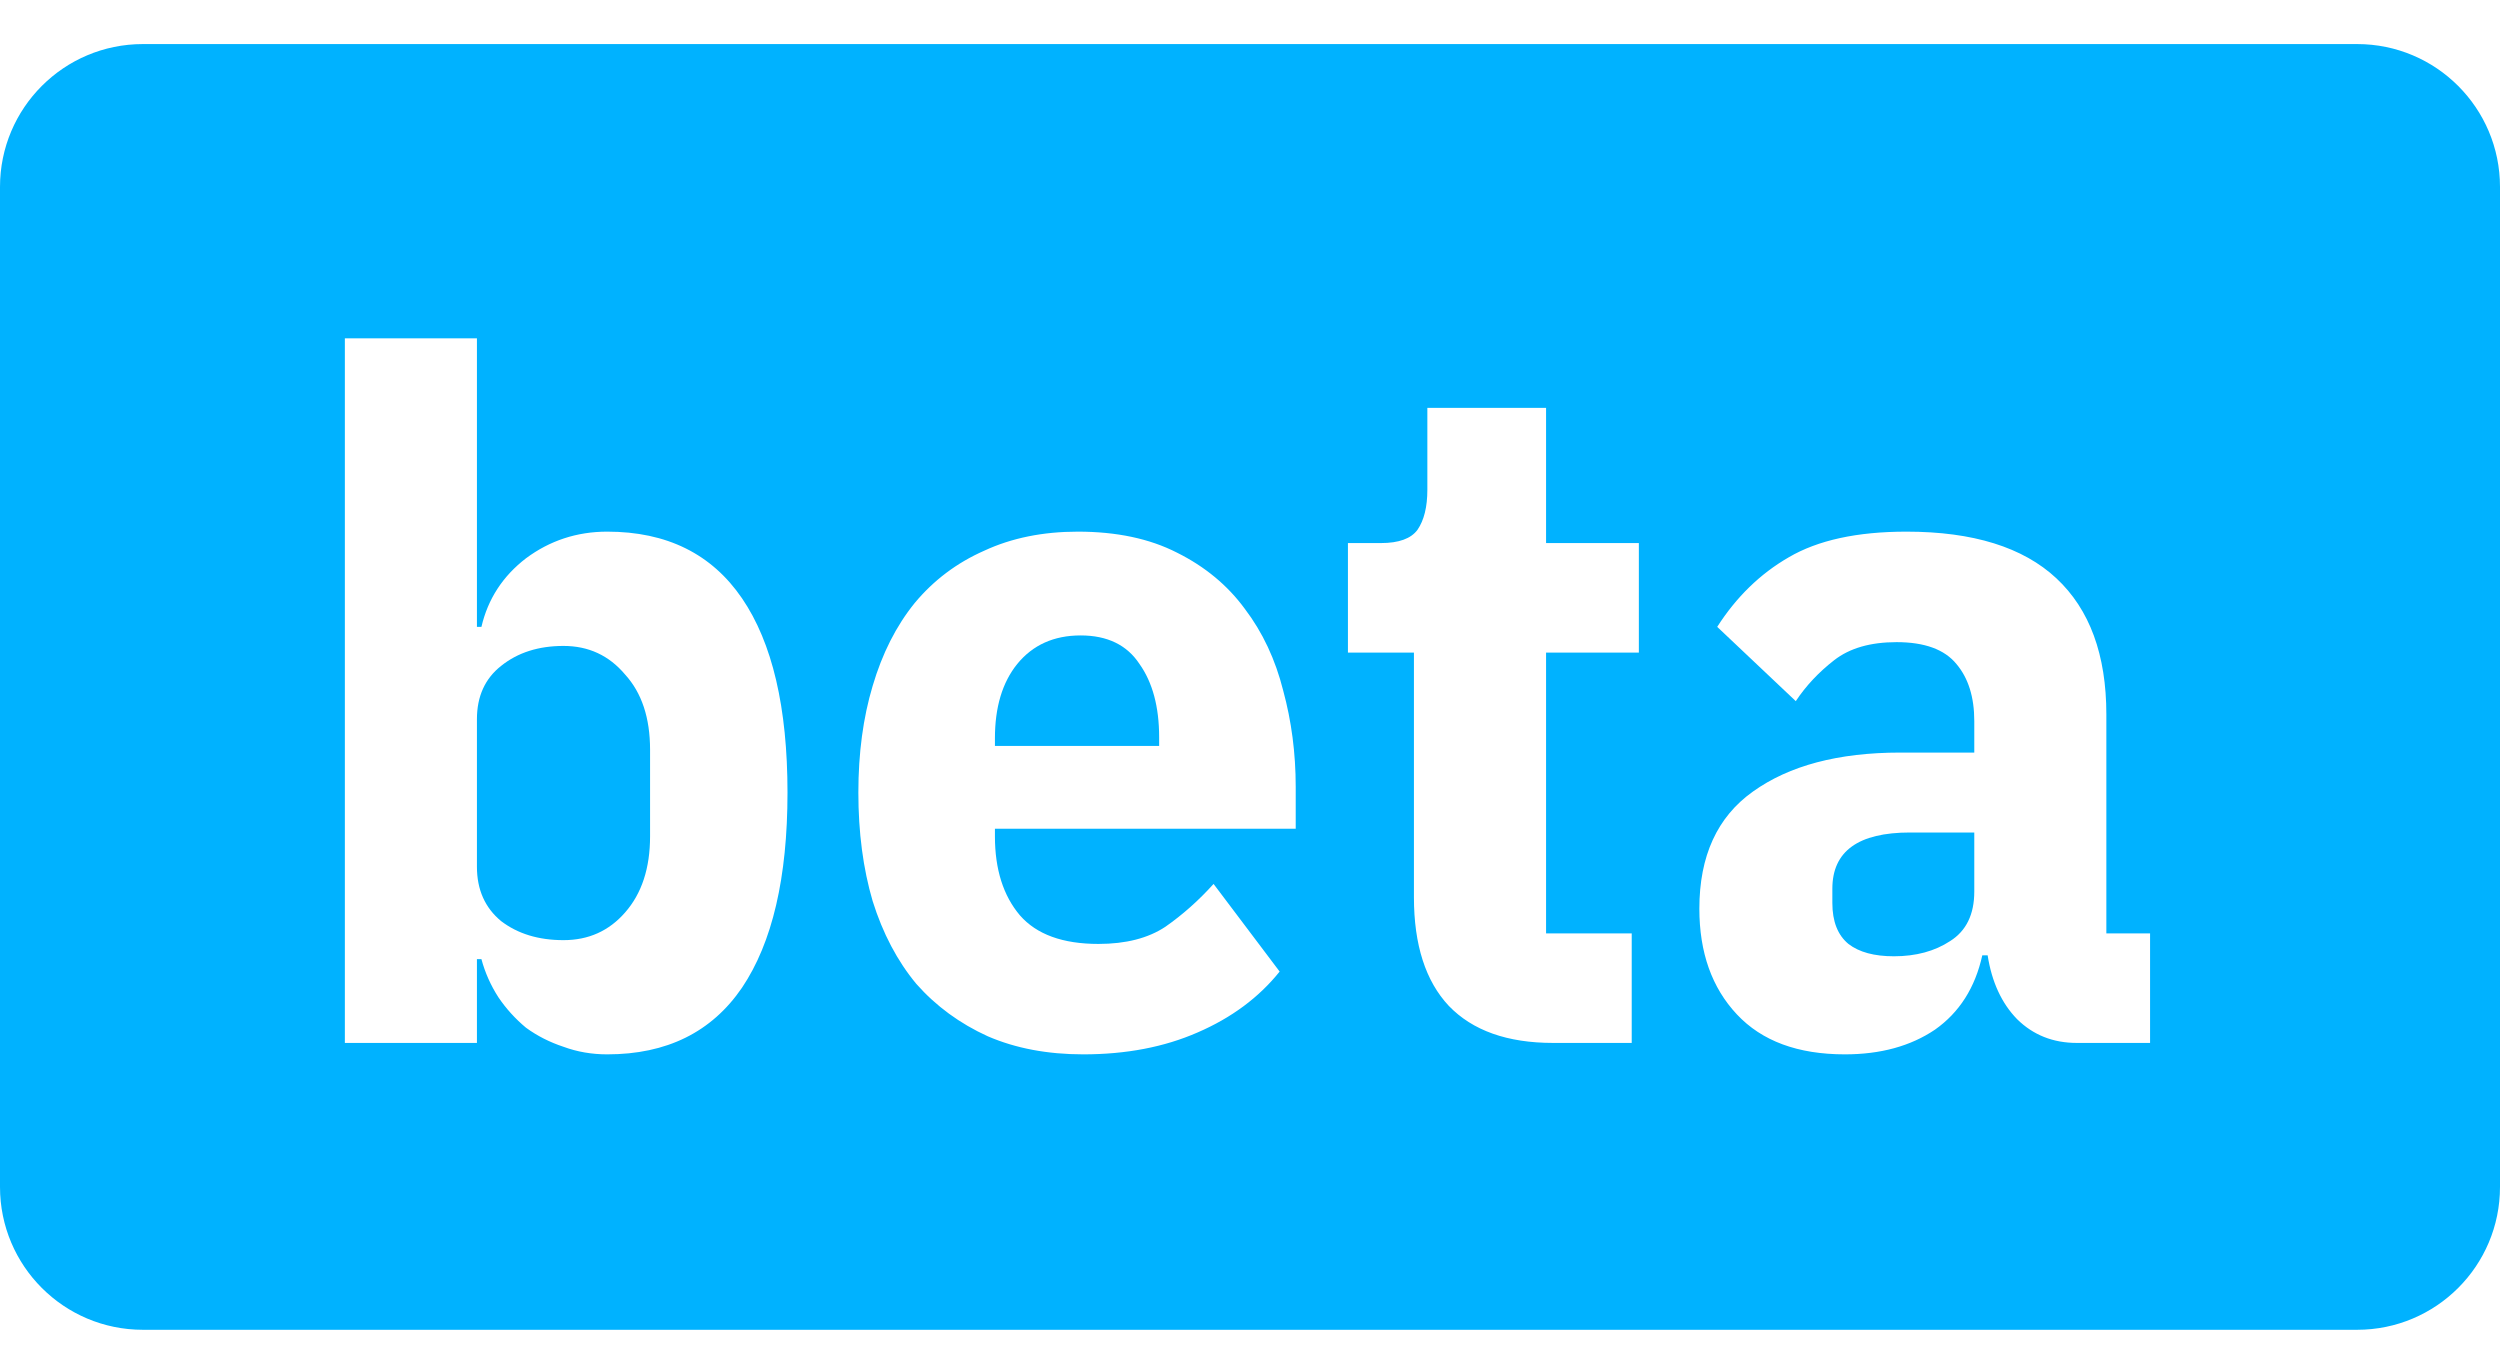<svg width="35" height="19" viewBox="0 0 35 19" fill="none" xmlns="http://www.w3.org/2000/svg">
<path d="M8.751 12.775C8.526 13.033 8.239 13.162 7.889 13.162C7.539 13.162 7.248 13.073 7.015 12.895C6.79 12.709 6.677 12.455 6.677 12.135V10.069C6.677 9.749 6.79 9.5 7.015 9.323C7.248 9.136 7.539 9.043 7.889 9.043C8.239 9.043 8.526 9.176 8.751 9.443C8.985 9.7 9.101 10.051 9.101 10.496V11.709C9.101 12.153 8.985 12.509 8.751 12.775Z" fill="#00B2FF"/>
<path d="M14.241 9.296C14.458 9.03 14.754 8.896 15.129 8.896C15.503 8.896 15.778 9.03 15.953 9.296C16.136 9.554 16.228 9.896 16.228 10.322V10.443H13.929V10.336C13.929 9.9 14.033 9.554 14.241 9.296Z" fill="#00B2FF"/>
<path d="M27.302 13.175C27.086 13.317 26.823 13.388 26.515 13.388C26.24 13.388 26.028 13.331 25.878 13.215C25.728 13.091 25.653 12.9 25.653 12.642V12.442C25.653 11.918 26.015 11.655 26.74 11.655H27.64V12.482C27.64 12.802 27.527 13.033 27.302 13.175Z" fill="#00B2FF"/>
<path fill-rule="evenodd" clip-rule="evenodd" d="M2 0.617C0.895 0.617 0 1.513 0 2.617V16.617C0 17.722 0.895 18.617 2 18.617H33C34.105 18.617 35 17.722 35 16.617V2.617C35 1.513 34.105 0.617 33 0.617H2ZM6.677 4.737H4.828V14.601H6.677V13.428H6.74C6.79 13.615 6.869 13.793 6.977 13.961C7.085 14.121 7.215 14.264 7.364 14.388C7.523 14.504 7.698 14.592 7.889 14.655C8.081 14.726 8.285 14.761 8.501 14.761C9.334 14.761 9.963 14.45 10.388 13.828C10.813 13.197 11.025 12.286 11.025 11.096C11.025 9.905 10.813 8.998 10.388 8.376C9.963 7.754 9.334 7.443 8.501 7.443C8.077 7.443 7.698 7.568 7.364 7.816C7.04 8.065 6.831 8.385 6.74 8.776H6.677V4.737ZM13.829 14.508C14.22 14.677 14.666 14.761 15.166 14.761C15.766 14.761 16.299 14.659 16.765 14.455C17.24 14.25 17.623 13.966 17.915 13.602L16.99 12.375C16.782 12.606 16.557 12.806 16.315 12.975C16.074 13.135 15.761 13.215 15.378 13.215C14.879 13.215 14.512 13.082 14.279 12.815C14.046 12.54 13.929 12.171 13.929 11.709V11.602H18.14V11.016C18.14 10.545 18.081 10.096 17.965 9.669C17.856 9.234 17.677 8.852 17.427 8.523C17.186 8.194 16.869 7.932 16.478 7.737C16.095 7.541 15.632 7.443 15.091 7.443C14.6 7.443 14.162 7.532 13.779 7.71C13.396 7.879 13.071 8.123 12.805 8.443C12.546 8.763 12.351 9.149 12.217 9.603C12.084 10.047 12.017 10.545 12.017 11.096C12.017 11.655 12.084 12.162 12.217 12.615C12.359 13.068 12.563 13.455 12.829 13.775C13.104 14.086 13.438 14.33 13.829 14.508ZM21.744 14.601C21.103 14.601 20.616 14.428 20.283 14.082C19.958 13.735 19.795 13.228 19.795 12.562V9.136H18.871V7.603H19.333C19.583 7.603 19.754 7.541 19.845 7.417C19.937 7.283 19.983 7.097 19.983 6.857V5.71H21.645V7.603H22.944V9.136H21.645V13.068H22.844V14.601H21.744ZM28.239 14.268C28.464 14.49 28.743 14.601 29.076 14.601H30.101V13.068H29.489V10.003C29.489 9.167 29.256 8.532 28.789 8.096C28.323 7.661 27.623 7.443 26.69 7.443C25.999 7.443 25.449 7.563 25.041 7.803C24.641 8.034 24.308 8.359 24.041 8.776L25.141 9.816C25.282 9.603 25.461 9.412 25.678 9.243C25.895 9.074 26.186 8.99 26.552 8.99C26.944 8.99 27.223 9.092 27.39 9.296C27.556 9.492 27.64 9.758 27.64 10.096V10.536H26.602C25.736 10.536 25.049 10.718 24.541 11.082C24.041 11.438 23.791 11.984 23.791 12.722C23.791 13.335 23.966 13.828 24.316 14.201C24.666 14.575 25.17 14.761 25.828 14.761C26.328 14.761 26.748 14.646 27.09 14.415C27.431 14.175 27.652 13.828 27.752 13.375H27.827C27.885 13.748 28.023 14.046 28.239 14.268Z" fill="#00B2FF"/>
</svg>
